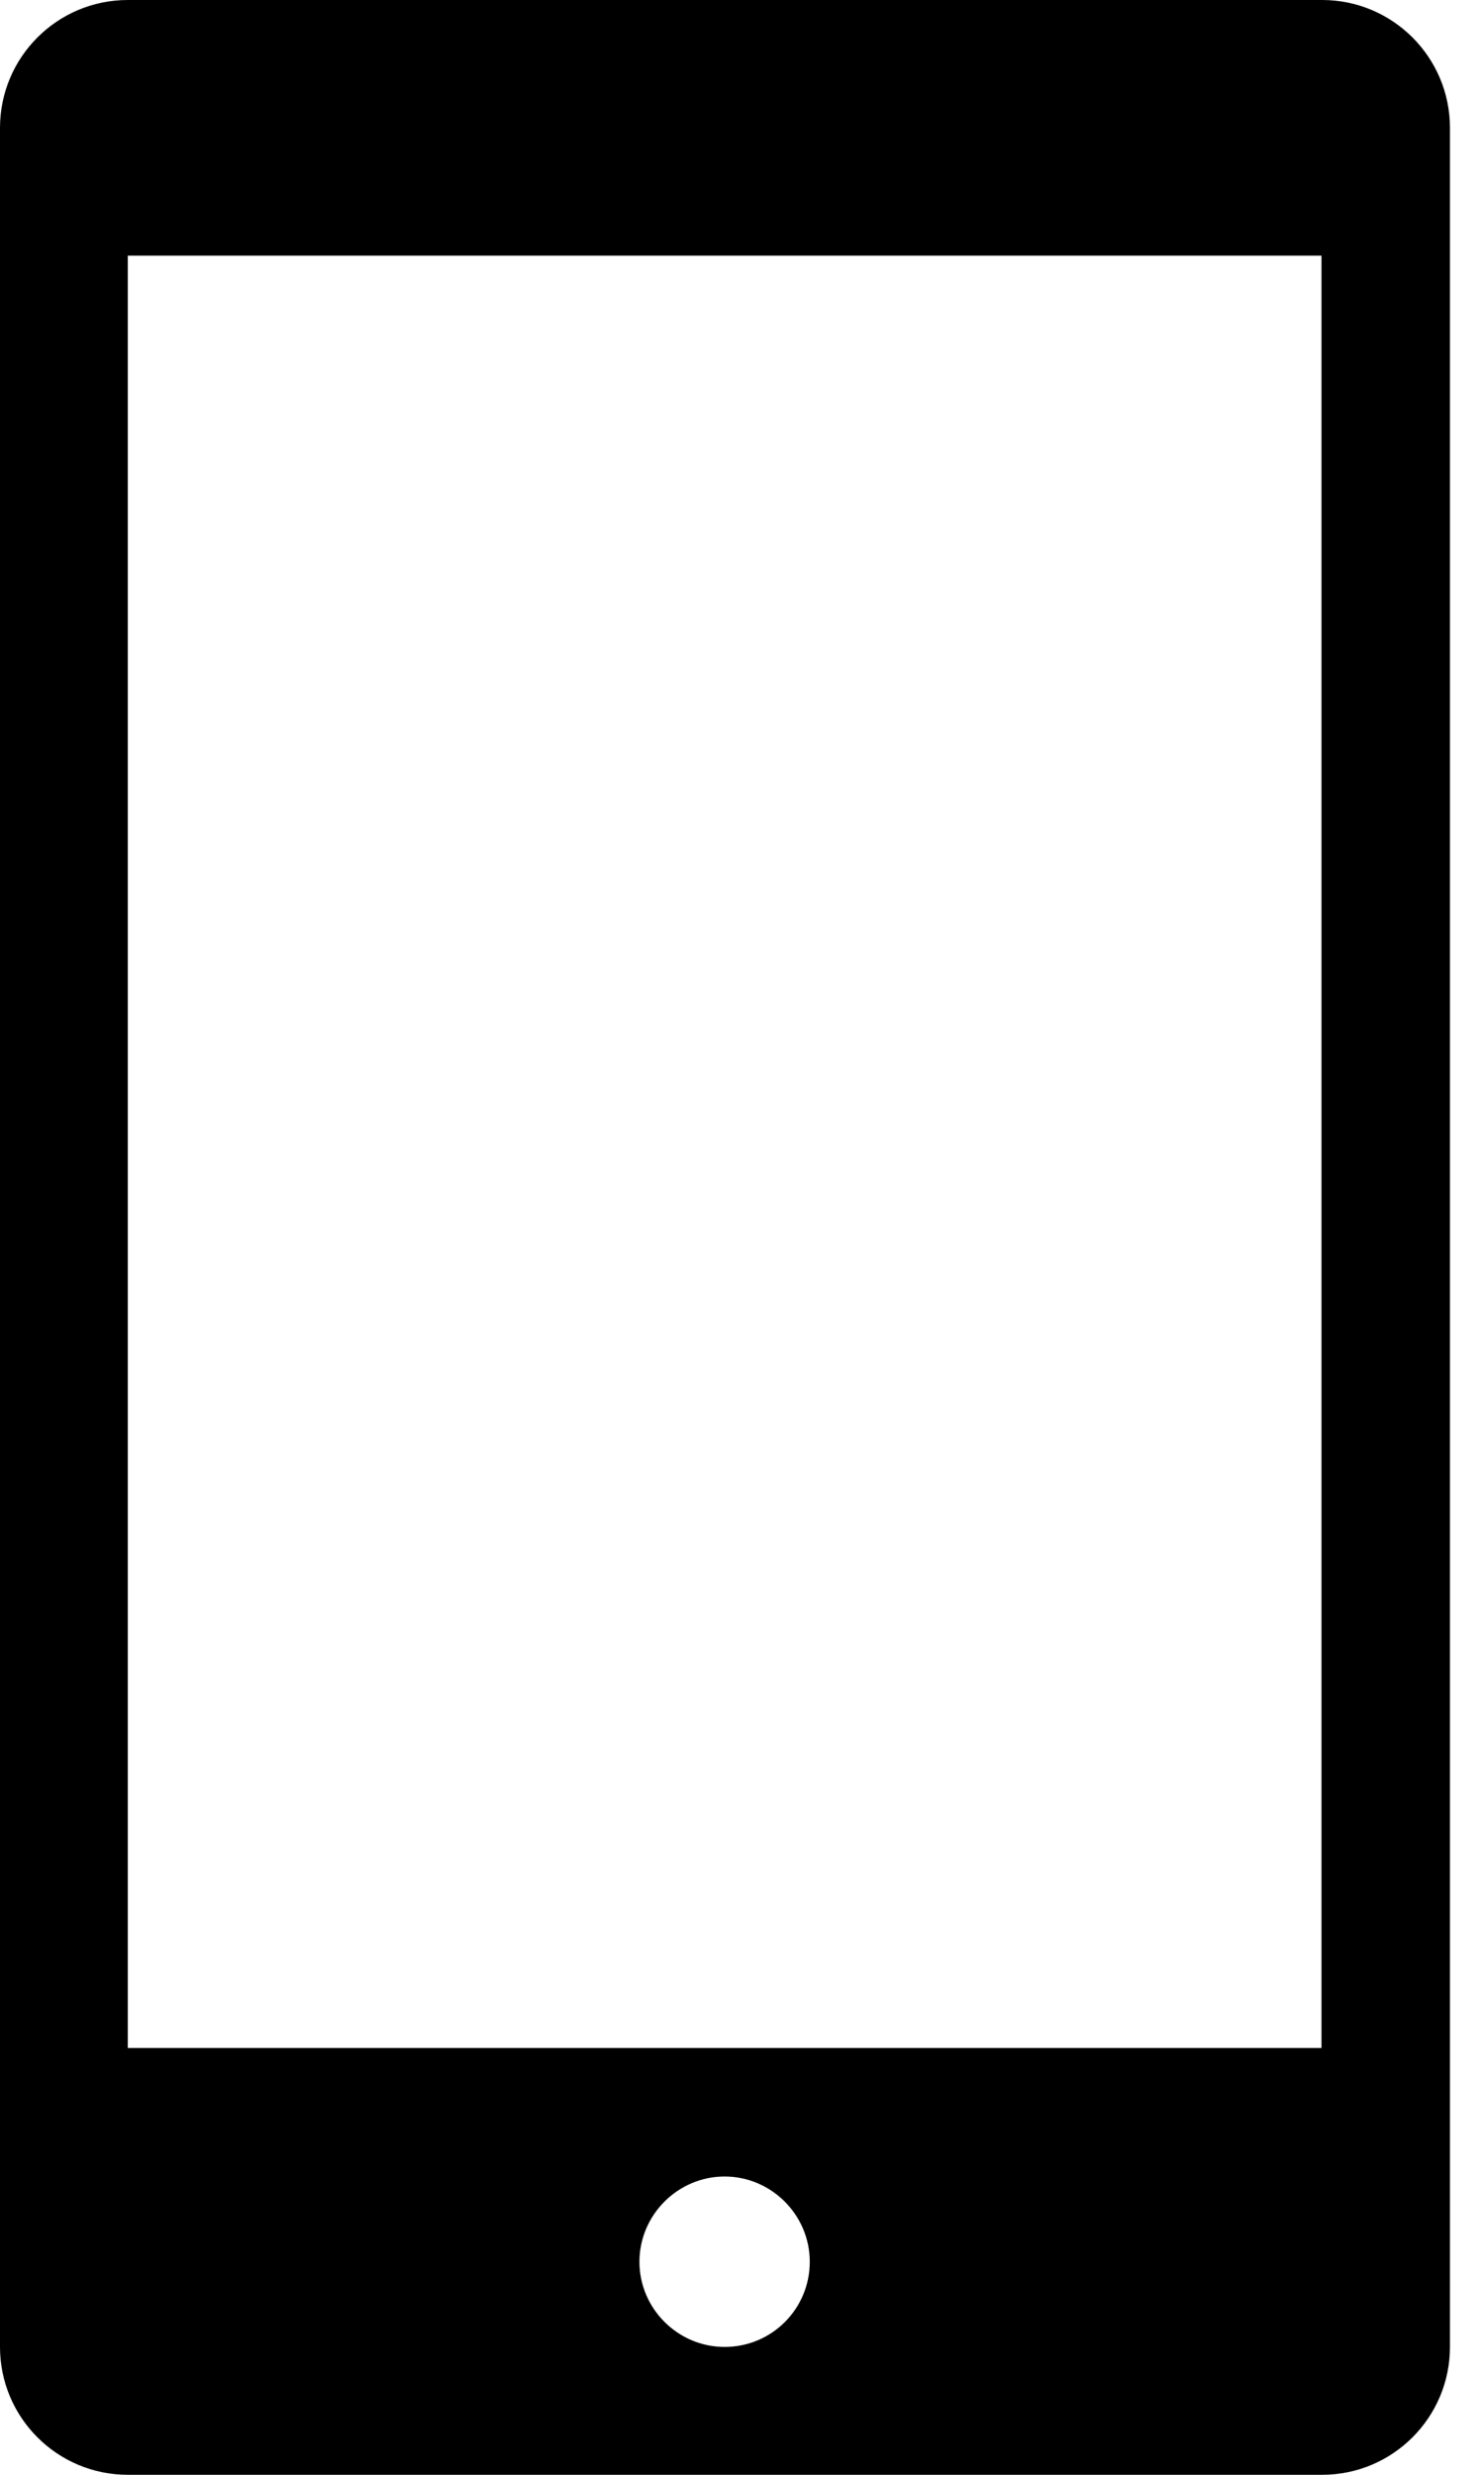<?xml version="1.0" encoding="UTF-8"?>
<svg width="18px" height="30px" viewBox="0 0 18 30" version="1.1" xmlns="http://www.w3.org/2000/svg" xmlns:xlink="http://www.w3.org/1999/xlink">
    <!-- Generator: Sketch 52.1 (67048) - http://www.bohemiancoding.com/sketch -->
    <title>fill_1_slice</title>
    <desc>Created with Sketch.</desc>
    <g id="Page-1" stroke="none" stroke-width="1" fill-rule="evenodd">
        <g id="Artboard" transform="translate(-16, -10)">
            <path d="M32.037,13.099 L17.55,13.099 L17.55,34.826 L32.029,34.826 L32.029,13.099 L32.037,13.099 Z M24.789,38.45 C25.365,38.45 25.822,37.985 25.822,37.418 C25.822,36.85 25.356,36.384 24.789,36.384 C24.222,36.384 23.756,36.85 23.756,37.418 C23.756,37.985 24.222,38.45 24.789,38.45 Z M32.037,40 L17.55,40 C16.694,40 16,39.306 16,38.45 L16,11.55 C16,10.694 16.694,10 17.55,10 L32.037,10 C32.892,10 33.587,10.694 33.587,11.55 L33.587,38.45 C33.587,39.306 32.892,40 32.037,40 Z" id="Fill-1"></path>
        </g>
    </g>
</svg>